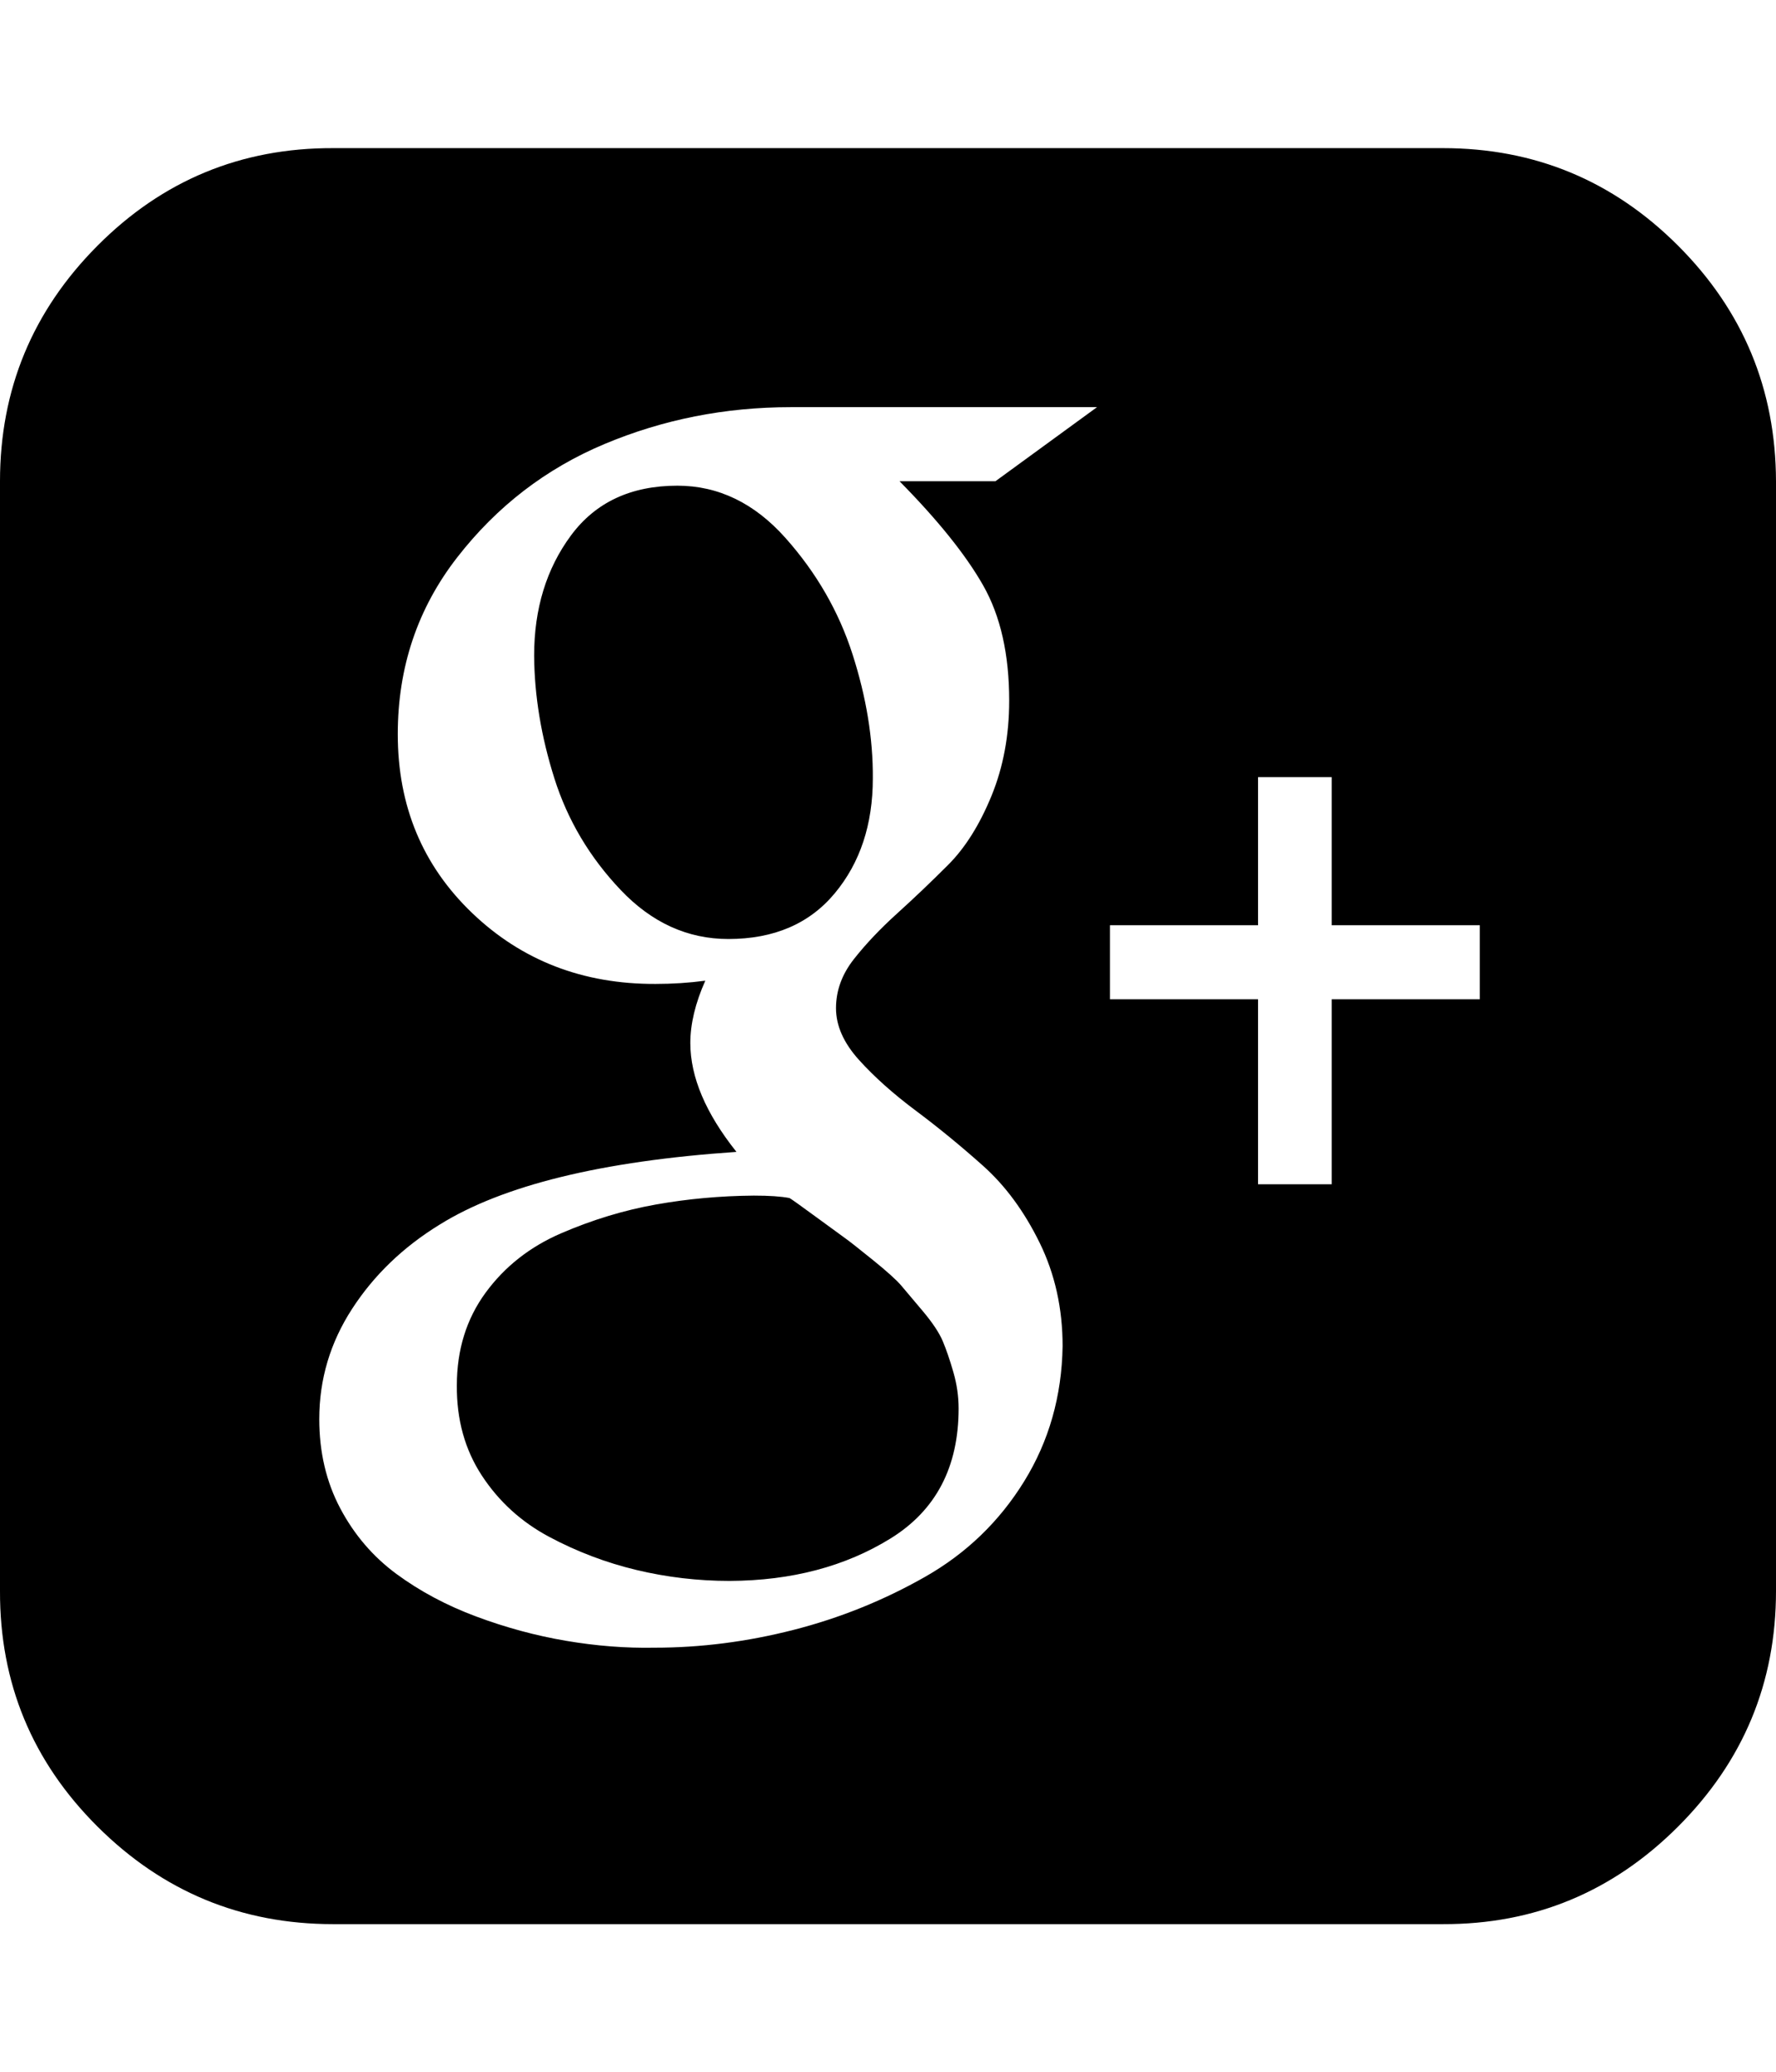 <svg height="512" width="438.9" xmlns="http://www.w3.org/2000/svg"><path d="m0 393.1v-274.2q0-34 24.1-58.2t58.2-24.1h274.3q34 0 58.1 24.1t24.2 58.2v274.2q0 34-24.2 58.2t-58.1 24.1h-274.3q-34 0-58.2-24.1t-24.1-58.2z m78.9-42.5q0 12.3 5.2 22.1t13.9 16.2 19.7 10.5 22.2 6 21.8 1.7q17.2 0 34.4-4.4t32.5-13.1 24.5-23.6 9.5-33.4q0-14-5.7-25.6t-14-19-16.6-13.6-14-12.5-5.7-12.8 4.4-12.1 10.7-11.3 12.6-12 10.7-17 4.4-23.6q0-17.1-6.4-28.4t-20.7-25.8h23.7l25.1-18.3h-75.7q-24.3 0-46 9.1t-36.4 28-14.7 43.7q0 26.6 18.4 44.2t45.3 17.5q6.3 0 12.3-0.8-3.7 8.3-3.7 15.4 0 12.6 11.4 26.9-50 3.4-73.4 18-13.5 8.3-21.6 20.8t-8.1 27.2z m34-8.3q0-13.2 7.1-22.9t18.7-14.7 23.4-7.1 24.2-2.2q5.7 0 8.8 0.6 0.6 0.3 6.6 4.7t7.4 5.4 6.6 5.2 7 6.3 5.4 6.4 4.9 7.4 2.6 7.6 1.3 9q0 21.7-16.8 32.1t-39.8 10.5q-11.7 0-23-2.7t-21.6-8.2-16.6-15.1-6.2-22.3z m19.1-180.3q0-17.4 9.1-29.7t26.3-12.3q15.2 0 26.7 12.9t16.6 28.8 5 30.6q0 17.1-9.4 28.4t-26.3 11.3q-15.1 0-26.6-12.1t-16.4-27.6-5-30.3z m142.3 84.9h36.6v45.7h18.2v-45.7h36.6v-18.3h-36.6v-36.6h-18.2v36.6h-36.6v18.3z" /></svg>